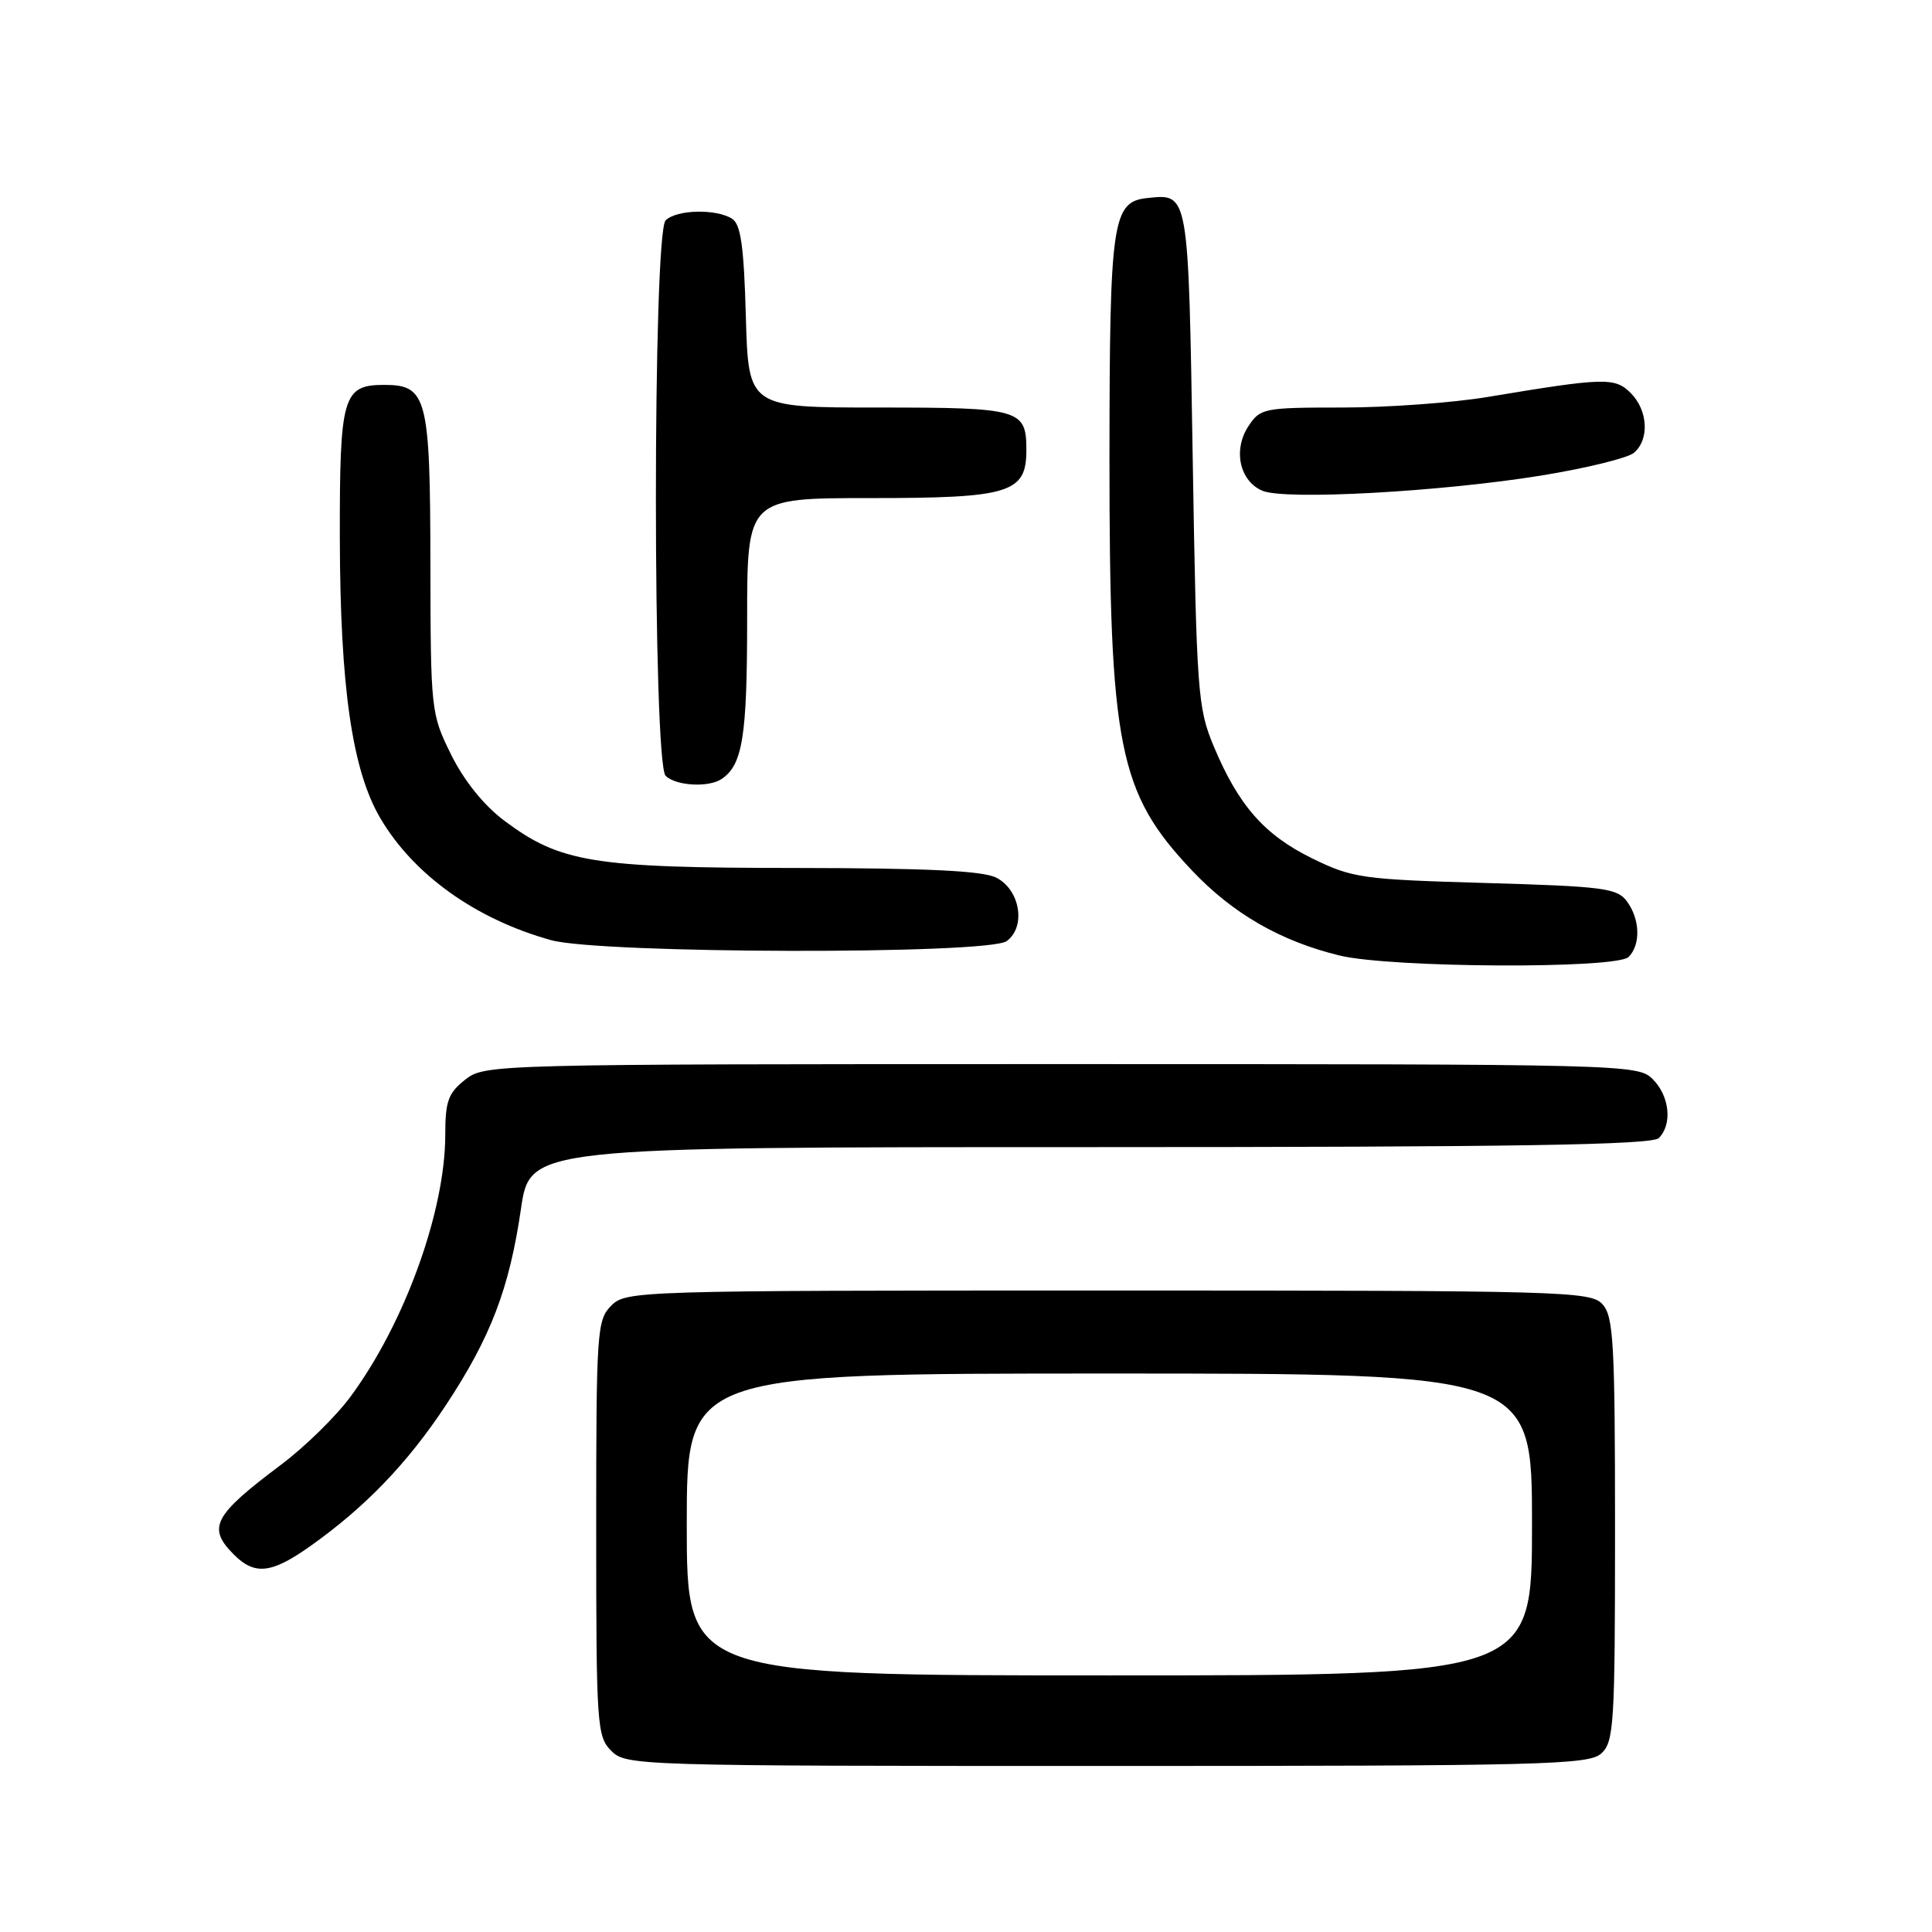 <?xml version="1.0" encoding="UTF-8" standalone="no"?>
<!DOCTYPE svg PUBLIC "-//W3C//DTD SVG 1.1//EN" "http://www.w3.org/Graphics/SVG/1.1/DTD/svg11.dtd" >
<svg xmlns="http://www.w3.org/2000/svg" xmlns:xlink="http://www.w3.org/1999/xlink" version="1.1" viewBox="0 0 256 256">
 <g >
 <path fill="currentColor"
d=" M 212.17 232.35 C 213.86 230.82 214.00 228.55 214.00 202.67 C 214.00 178.01 213.80 174.44 212.35 172.83 C 210.77 171.09 207.43 171.00 146.85 171.00 C 84.33 171.00 82.96 171.04 81.00 173.00 C 79.10 174.90 79.00 176.33 79.00 202.50 C 79.00 228.67 79.10 230.10 81.00 232.00 C 82.96 233.96 84.33 234.00 146.67 234.00 C 204.51 234.00 210.51 233.85 212.17 232.35 Z  M 41.10 204.88 C 48.41 199.70 53.99 193.89 59.07 186.21 C 65.02 177.21 67.49 170.75 69.03 160.18 C 70.23 152.00 70.23 152.00 144.42 152.00 C 200.78 152.00 218.89 151.71 219.80 150.80 C 221.62 148.98 221.24 145.24 219.00 143.00 C 217.03 141.03 215.67 141.00 140.63 141.00 C 64.89 141.00 64.25 141.02 61.63 143.07 C 59.39 144.84 59.00 145.92 59.00 150.36 C 59.00 160.44 53.66 175.25 46.50 184.99 C 44.59 187.61 40.43 191.69 37.26 194.07 C 28.26 200.82 27.42 202.42 31.00 206.00 C 33.76 208.76 35.98 208.51 41.10 204.88 Z  M 215.80 126.80 C 217.42 125.18 217.32 121.81 215.58 119.44 C 214.30 117.69 212.51 117.45 196.83 117.00 C 180.43 116.53 179.20 116.35 173.85 113.73 C 167.52 110.62 164.10 106.72 160.81 98.85 C 158.70 93.79 158.55 91.73 158.04 60.71 C 157.46 25.24 157.53 25.67 152.02 26.24 C 147.39 26.73 147.03 29.21 147.01 60.57 C 147.00 99.00 148.20 105.04 157.94 115.34 C 163.35 121.06 169.68 124.71 177.50 126.61 C 184.28 128.26 214.19 128.41 215.80 126.80 Z  M 133.39 124.70 C 135.99 122.81 135.17 117.88 132.00 116.29 C 130.20 115.38 122.76 115.03 105.43 115.01 C 78.54 115.00 74.21 114.29 66.79 108.72 C 64.10 106.70 61.49 103.45 59.78 100.00 C 57.10 94.58 57.06 94.21 57.03 74.58 C 57.00 52.65 56.57 51.00 50.92 51.00 C 45.42 51.00 45.00 52.46 45.03 71.32 C 45.07 91.04 46.66 102.04 50.38 108.39 C 54.79 115.90 63.02 121.79 73.00 124.57 C 79.53 126.39 130.94 126.50 133.39 124.70 Z  M 95.60 103.23 C 98.40 101.37 99.00 97.62 99.00 82.07 C 99.00 66.00 99.00 66.00 115.28 66.00 C 133.82 66.00 136.00 65.33 136.00 59.64 C 136.00 54.23 135.22 54.00 116.38 54.00 C 99.17 54.00 99.17 54.00 98.83 41.96 C 98.57 32.61 98.16 29.71 97.00 28.98 C 94.88 27.64 89.63 27.77 88.20 29.20 C 86.48 30.92 86.48 101.08 88.20 102.80 C 89.53 104.13 93.88 104.38 95.60 103.23 Z  M 204.23 63.01 C 210.14 62.05 215.66 60.70 216.49 60.01 C 218.58 58.27 218.38 54.38 216.08 52.08 C 213.98 49.98 212.61 50.02 197.12 52.60 C 192.51 53.37 183.86 54.00 177.89 54.00 C 167.43 54.00 166.99 54.09 165.41 56.49 C 163.36 59.63 164.25 63.74 167.28 65.03 C 170.27 66.30 190.88 65.17 204.23 63.01 Z  M 91.00 202.00 C 91.00 182.00 91.00 182.00 147.00 182.00 C 203.00 182.00 203.00 182.00 203.00 202.00 C 203.00 222.00 203.00 222.00 147.00 222.00 C 91.00 222.00 91.00 222.00 91.00 202.00 Z "/>
</g>
</svg>